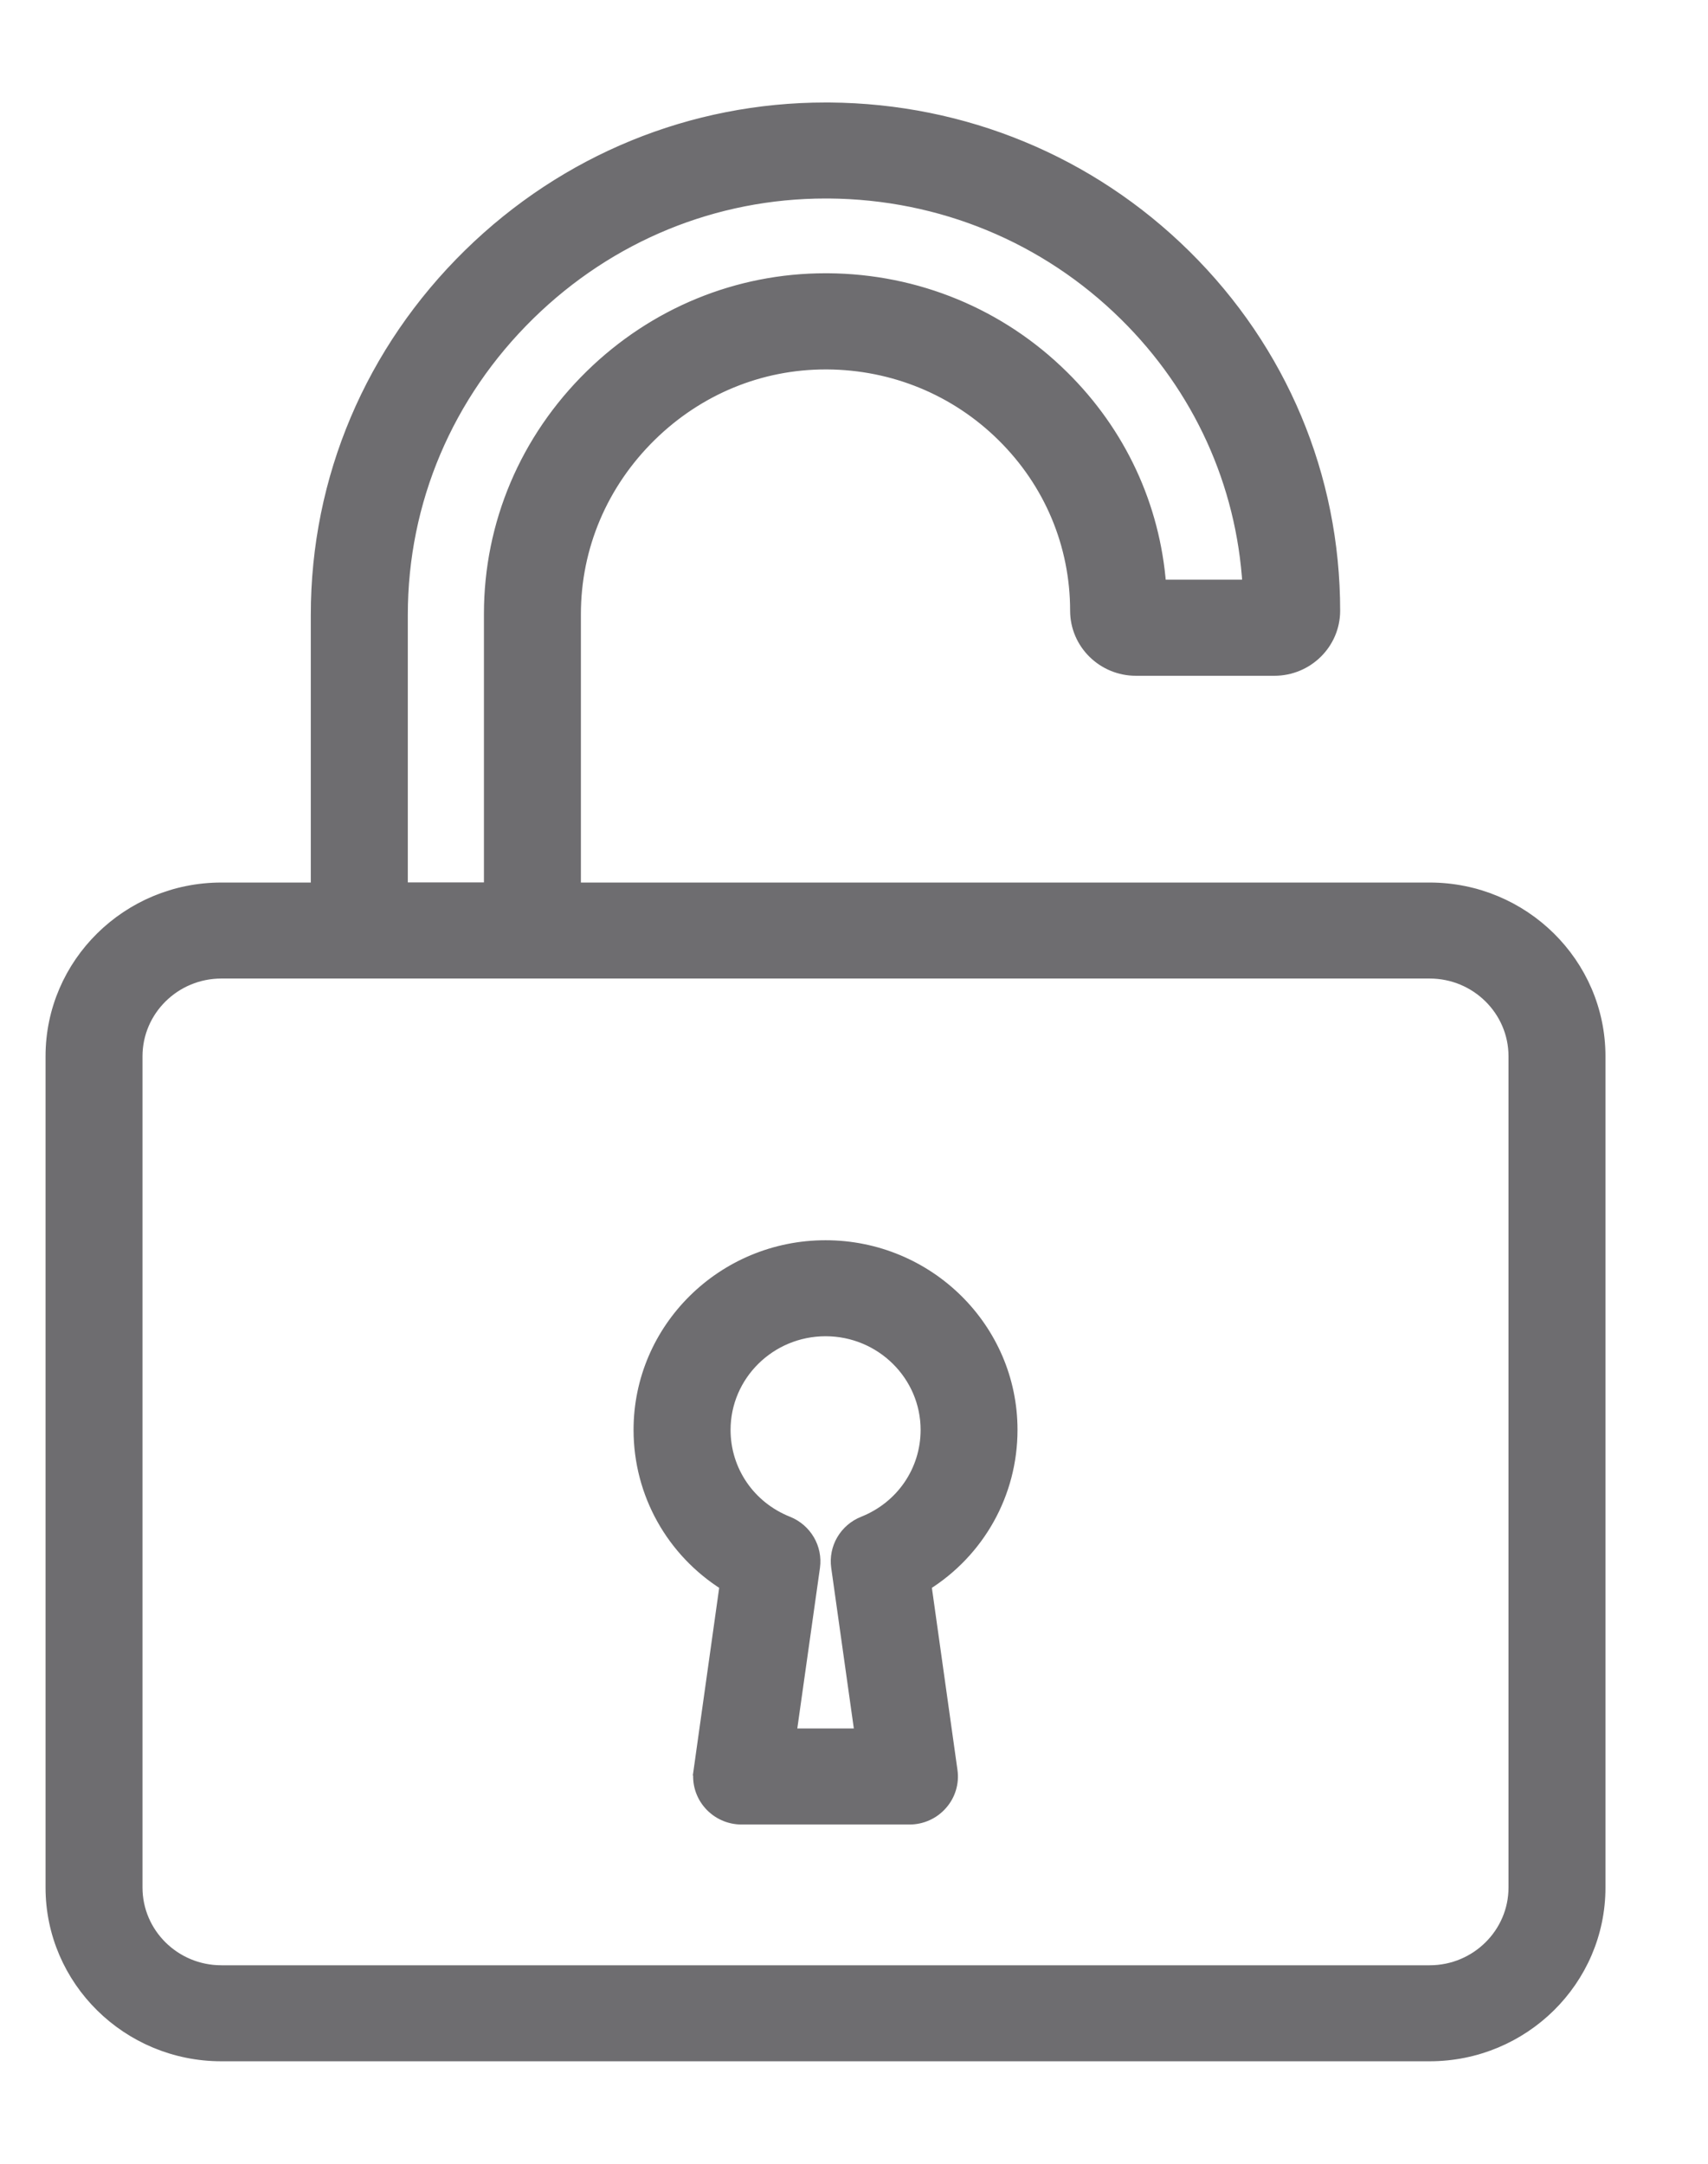 <svg width="30" height="38" viewBox="0 0 30 38" fill="none" xmlns="http://www.w3.org/2000/svg">
<path d="M17.609 7.659L17.609 7.659C18.439 8.478 18.896 9.567 18.896 10.725C18.896 11.302 19.371 11.768 19.951 11.768H22.384C22.964 11.768 23.439 11.302 23.439 10.725C23.439 8.367 22.509 6.151 20.821 4.485L20.821 4.485C19.151 2.836 16.931 1.918 14.57 1.9V1.9H14.569H14.569H14.569H14.569H14.569H14.569H14.569H14.569H14.568H14.568H14.568H14.568H14.568H14.568H14.568H14.567H14.567H14.567H14.567H14.567H14.567H14.567H14.566H14.566H14.566H14.566H14.566H14.566H14.566H14.566H14.565H14.565H14.565H14.565H14.565H14.565H14.565H14.564H14.564H14.564H14.564H14.564H14.564H14.563H14.563H14.563H14.563H14.563H14.563H14.563H14.563H14.562H14.562H14.562H14.562H14.562H14.562H14.562H14.562H14.561H14.561H14.561H14.561H14.561H14.561H14.56H14.56H14.56H14.56H14.56H14.56H14.56H14.559H14.559H14.559H14.559H14.559H14.559H14.559H14.559H14.558H14.558H14.558H14.558H14.558H14.558H14.558H14.557H14.557H14.557H14.557H14.557H14.557H14.557H14.556H14.556H14.556H14.556H14.556H14.556H14.556H14.556H14.555H14.555H14.555H14.555H14.555H14.555H14.555H14.555H14.554H14.554H14.554H14.554H14.554H14.554H14.553H14.553H14.553H14.553H14.553H14.553H14.553H14.553H14.552H14.552H14.552H14.552H14.552H14.552H14.552H14.552H14.551H14.551H14.551H14.551H14.551H14.551H14.55H14.55H14.55H14.55H14.55H14.55H14.55H14.55H14.55H14.549H14.549H14.549H14.549H14.549H14.549H14.549H14.548H14.548H14.548H14.548H14.548H14.548H14.548H14.547H14.547H14.547H14.547H14.547H14.547H14.547H14.546H14.546H14.546H14.546H14.546H14.546H14.546H14.546H14.545H14.545H14.545H14.545H14.545H14.545H14.545H14.544H14.544H14.544H14.544H14.544H14.544H14.544H14.543H14.543H14.543H14.543H14.543H14.543H14.543H14.543H14.542H14.542H14.542H14.542H14.542H14.542H14.542H14.541H14.541H14.541H14.541H14.541H14.541H14.541H14.541H14.54H14.54H14.54H14.54H14.54H14.54H14.54H14.54H14.539H14.539H14.539H14.539H14.539H14.539H14.539H14.538H14.538H14.538H14.538H14.538H14.538H14.538H14.537H14.537H14.537H14.537H14.537H14.537H14.537H14.537H14.536H14.536H14.536H14.536H14.536H14.536H14.536H14.536H14.535H14.535H14.535H14.535H14.535H14.535H14.534H14.534H14.534H14.534H14.534H14.534H14.534H14.534H14.534H14.533H14.533H14.533H14.533H14.533H14.533H14.533H14.532H14.532H14.532H14.532H14.532H14.532H14.532H14.531H14.531H14.531H14.531H14.531H14.531H14.531H14.53H14.53H14.53H14.53H14.53H14.53H14.53H14.53H14.529H14.529H14.529H14.529H14.529H14.529H14.529H14.528H14.528H14.528H14.528H14.528H14.528H14.528H14.528H14.527H14.527H14.527H14.527H14.527H14.527H14.527H14.527H14.526H14.526H14.526H14.526H14.526H14.526H14.526H14.525H14.525H14.525H14.525H14.525H14.525H14.525H14.524H14.524H14.524H14.524H14.524H14.524H14.524H14.524H14.523H14.523H14.523H14.523H14.523H14.523H14.523H14.523H14.522H14.522H14.522H14.522H14.522H14.522H14.522H14.521H14.521H14.521H14.521H14.521H14.521H14.521H14.521H14.52H14.52H14.52H14.52H14.52H14.52H14.52H14.519H14.519H14.519H14.519H14.519H14.519H14.519H14.518H14.518H14.518H14.518H14.518H14.518H14.518H14.518H14.517H14.517H14.517H14.517H14.517H14.517H14.517H14.517H14.516H14.516H14.516H14.516H14.516H14.516H14.516H14.515H14.515H14.515H14.515H14.515H14.515H14.515H14.514H14.514H14.514H14.514H14.514H14.514H14.514H14.514H14.513H14.513H14.513H14.513H14.513H14.513H14.513H14.512H14.512H14.512H14.512H14.512H14.512H14.512H14.511H14.511H14.511H14.511H14.511H14.511H14.511H14.511H14.511H14.51H14.51H14.51H14.51H14.51H14.51H14.509H14.509H14.509H14.509H14.509H14.509H14.509H14.509H14.508H14.508H14.508H14.508H14.508H14.508H14.508H14.508H14.507H14.507H14.507H14.507H14.507H14.507H14.507H14.507H14.506H14.506H14.506H14.506H14.506H14.506H14.505H14.505H14.505H14.505H14.505H14.505H14.505H14.505H14.504H14.504H14.504H14.504H14.504H14.504H14.504H14.504H14.503H14.503H14.503H14.503H14.503H14.503H14.503H14.502H14.502H14.502H14.502H14.502H14.502H14.502H14.502H14.501H14.501H14.501H14.501H14.501H14.501H14.501H14.5C12.152 1.9 9.931 2.81 8.241 4.464L8.241 4.464C6.512 6.158 5.559 8.407 5.559 10.797V15.599H3.888C2.242 15.599 0.9 16.921 0.9 18.55V33.149C0.9 34.778 2.242 36.1 3.888 36.1H25.111C26.758 36.1 28.099 34.778 28.099 33.149V18.55C28.099 16.921 26.757 15.599 25.111 15.599C25.111 15.599 25.11 15.599 25.11 15.599H10.103V10.786C10.103 9.605 10.575 8.492 11.434 7.65C12.267 6.835 13.354 6.388 14.5 6.388H14.532C15.694 6.396 16.788 6.847 17.609 7.659ZM9.3 5.52L9.3 5.52C10.707 4.142 12.552 3.386 14.501 3.386H14.501H14.501H14.502H14.502H14.502H14.502H14.502H14.502H14.502H14.502H14.502H14.503H14.503H14.503H14.503H14.503H14.503H14.503H14.503H14.504H14.504H14.504H14.504H14.504H14.504H14.504H14.504H14.504H14.505H14.505H14.505H14.505H14.505H14.505H14.505H14.505H14.505H14.506H14.506H14.506H14.506H14.506H14.506H14.506H14.506H14.507H14.507H14.507H14.507H14.507H14.507H14.507H14.507H14.508H14.508H14.508H14.508H14.508H14.508H14.508H14.508H14.508H14.508H14.509H14.509H14.509H14.509H14.509H14.509H14.509H14.509H14.509H14.51H14.51H14.51H14.51H14.51H14.51H14.51H14.51H14.511H14.511H14.511H14.511H14.511H14.511H14.511H14.511H14.511H14.512H14.512H14.512H14.512H14.512H14.512H14.512H14.512H14.512H14.513H14.513H14.513H14.513H14.513H14.513H14.513H14.513H14.514H14.514H14.514H14.514H14.514H14.514H14.514H14.514H14.514H14.515H14.515H14.515H14.515H14.515H14.515H14.515H14.515H14.515H14.516H14.516H14.516H14.516H14.516H14.516H14.516H14.516H14.517H14.517H14.517H14.517H14.517H14.517H14.517H14.517H14.517H14.518H14.518H14.518H14.518H14.518H14.518H14.518H14.518H14.518H14.519H14.519H14.519H14.519H14.519H14.519H14.519H14.519H14.52H14.52H14.52H14.52H14.52H14.52H14.52H14.52H14.52H14.521H14.521H14.521H14.521H14.521H14.521H14.521H14.521H14.521H14.521H14.522H14.522H14.522H14.522H14.522H14.522H14.522H14.522H14.523H14.523H14.523H14.523H14.523H14.523H14.523H14.523H14.524H14.524H14.524H14.524H14.524H14.524H14.524H14.524H14.524H14.524H14.525H14.525H14.525H14.525H14.525H14.525H14.525H14.525H14.525H14.526H14.526H14.526H14.526H14.526H14.526H14.526H14.526H14.527H14.527H14.527H14.527H14.527H14.527H14.527H14.527H14.527H14.527H14.528H14.528H14.528H14.528H14.528H14.528H14.528H14.528H14.529H14.529H14.529H14.529H14.529H14.529H14.529H14.529H14.53H14.53H14.53H14.53H14.53H14.53H14.53H14.53H14.53H14.53H14.531H14.531H14.531H14.531H14.531H14.531H14.531H14.531H14.531H14.532H14.532H14.532H14.532H14.532H14.532H14.532H14.532H14.533H14.533H14.533H14.533H14.533H14.533H14.533H14.533H14.533H14.534H14.534H14.534H14.534H14.534H14.534H14.534H14.534H14.534H14.534H14.535H14.535H14.535H14.535H14.535H14.535H14.535H14.535H14.536H14.536H14.536H14.536H14.536H14.536H14.536H14.536H14.537H14.537H14.537H14.537H14.537H14.537H14.537H14.537H14.537H14.537H14.538H14.538H14.538H14.538H14.538H14.538H14.538H14.538H14.539H14.539H14.539H14.539H14.539H14.539H14.539H14.539H14.539H14.54H14.54H14.54H14.54H14.54H14.54H14.54H14.54H14.54H14.54H14.541H14.541H14.541H14.541H14.541H14.541H14.541H14.541H14.541H14.542H14.542H14.542H14.542H14.542H14.542H14.542H14.542H14.543H14.543H14.543H14.543H14.543H14.543H14.543H14.543H14.543H14.543H14.544H14.544H14.544H14.544H14.544H14.544H14.544H14.544H14.544H14.545H14.545H14.545H14.545H14.545H14.545H14.545H14.545H14.546H14.546H14.546H14.546H14.546H14.546H14.546H14.546H14.546H14.546H14.547H14.547H14.547H14.547H14.547H14.547H14.547H14.547H14.548H14.548H14.548H14.548H14.548H14.548H14.548H14.548H14.549H14.549H14.549H14.549H14.549H14.549H14.549H14.549H14.549H14.55H14.55H14.55H14.55H14.55H14.55H14.55H14.55H14.55H14.55H14.551H14.551H14.551H14.551H14.551H14.551H14.551H14.551H14.552H14.552H14.552H14.552H14.552H14.552H14.552H14.552H14.552H14.553H14.553H14.553H14.553H14.553H14.553H14.553H14.553H14.553H14.553H14.554H14.554H14.554H14.554H14.554H14.554H14.554H14.554H14.555H14.555H14.555H14.555H14.555H14.555H14.555H14.555H14.555H14.556H14.556H14.556H14.556H14.556H14.556H14.556H14.556H14.556H14.556H14.557H14.557H14.557H14.557H14.557H14.557H14.557H14.557H14.557H14.558H14.558H14.558H14.558H14.558H14.558H14.558H14.558H14.559H14.559H14.559H14.559C16.523 3.401 18.37 4.164 19.759 5.535L19.759 5.535C21.058 6.816 21.817 8.488 21.924 10.28H20.383C20.278 8.891 19.68 7.599 18.671 6.605C17.568 5.515 16.101 4.91 14.542 4.899H14.542H14.5C12.954 4.899 11.491 5.5 10.375 6.592L10.375 6.592C9.231 7.713 8.6 9.202 8.6 10.782V15.597H7.063V10.797C7.063 8.807 7.857 6.933 9.3 5.52ZM26.596 33.149C26.596 33.955 25.931 34.614 25.111 34.614H3.888C3.068 34.614 2.403 33.956 2.403 33.149V18.55C2.403 17.744 3.068 17.085 3.888 17.085H25.111C25.931 17.085 26.596 17.743 26.596 18.55V33.149Z" fill="#6E6D70" stroke="#6E6D70" stroke-width="0.2"/>
<path d="M15.112 30.455H13.889L14.303 27.522L14.303 27.521C14.35 27.184 14.158 26.858 13.839 26.73C13.165 26.462 12.732 25.827 12.732 25.112C12.732 24.151 13.524 23.367 14.501 23.367C15.478 23.367 16.27 24.151 16.27 25.112C16.27 25.827 15.836 26.462 15.163 26.73C14.843 26.857 14.651 27.184 14.699 27.522L14.699 27.522L15.112 30.455ZM15.112 30.455L14.699 27.522L15.112 30.455ZM16.54 31.687C16.683 31.526 16.749 31.31 16.718 31.096C16.718 31.096 16.718 31.096 16.718 31.096L16.26 27.836C17.194 27.251 17.772 26.234 17.772 25.111C17.772 23.328 16.303 21.881 14.5 21.881C12.697 21.881 11.228 23.328 11.228 25.111C11.228 26.234 11.807 27.251 12.74 27.836L12.282 31.096L12.381 31.11L12.282 31.096L12.282 31.096C12.251 31.309 12.317 31.525 12.46 31.687C12.603 31.849 12.808 31.942 13.026 31.942H15.974C15.975 31.942 15.975 31.942 15.975 31.942C16.192 31.942 16.398 31.849 16.54 31.687ZM16.54 31.687C16.54 31.687 16.54 31.687 16.54 31.687L16.465 31.621L16.54 31.687C16.54 31.687 16.54 31.687 16.54 31.687Z" fill="#6E6D70" stroke="#6E6D70" stroke-width="0.2"/>
</svg>
